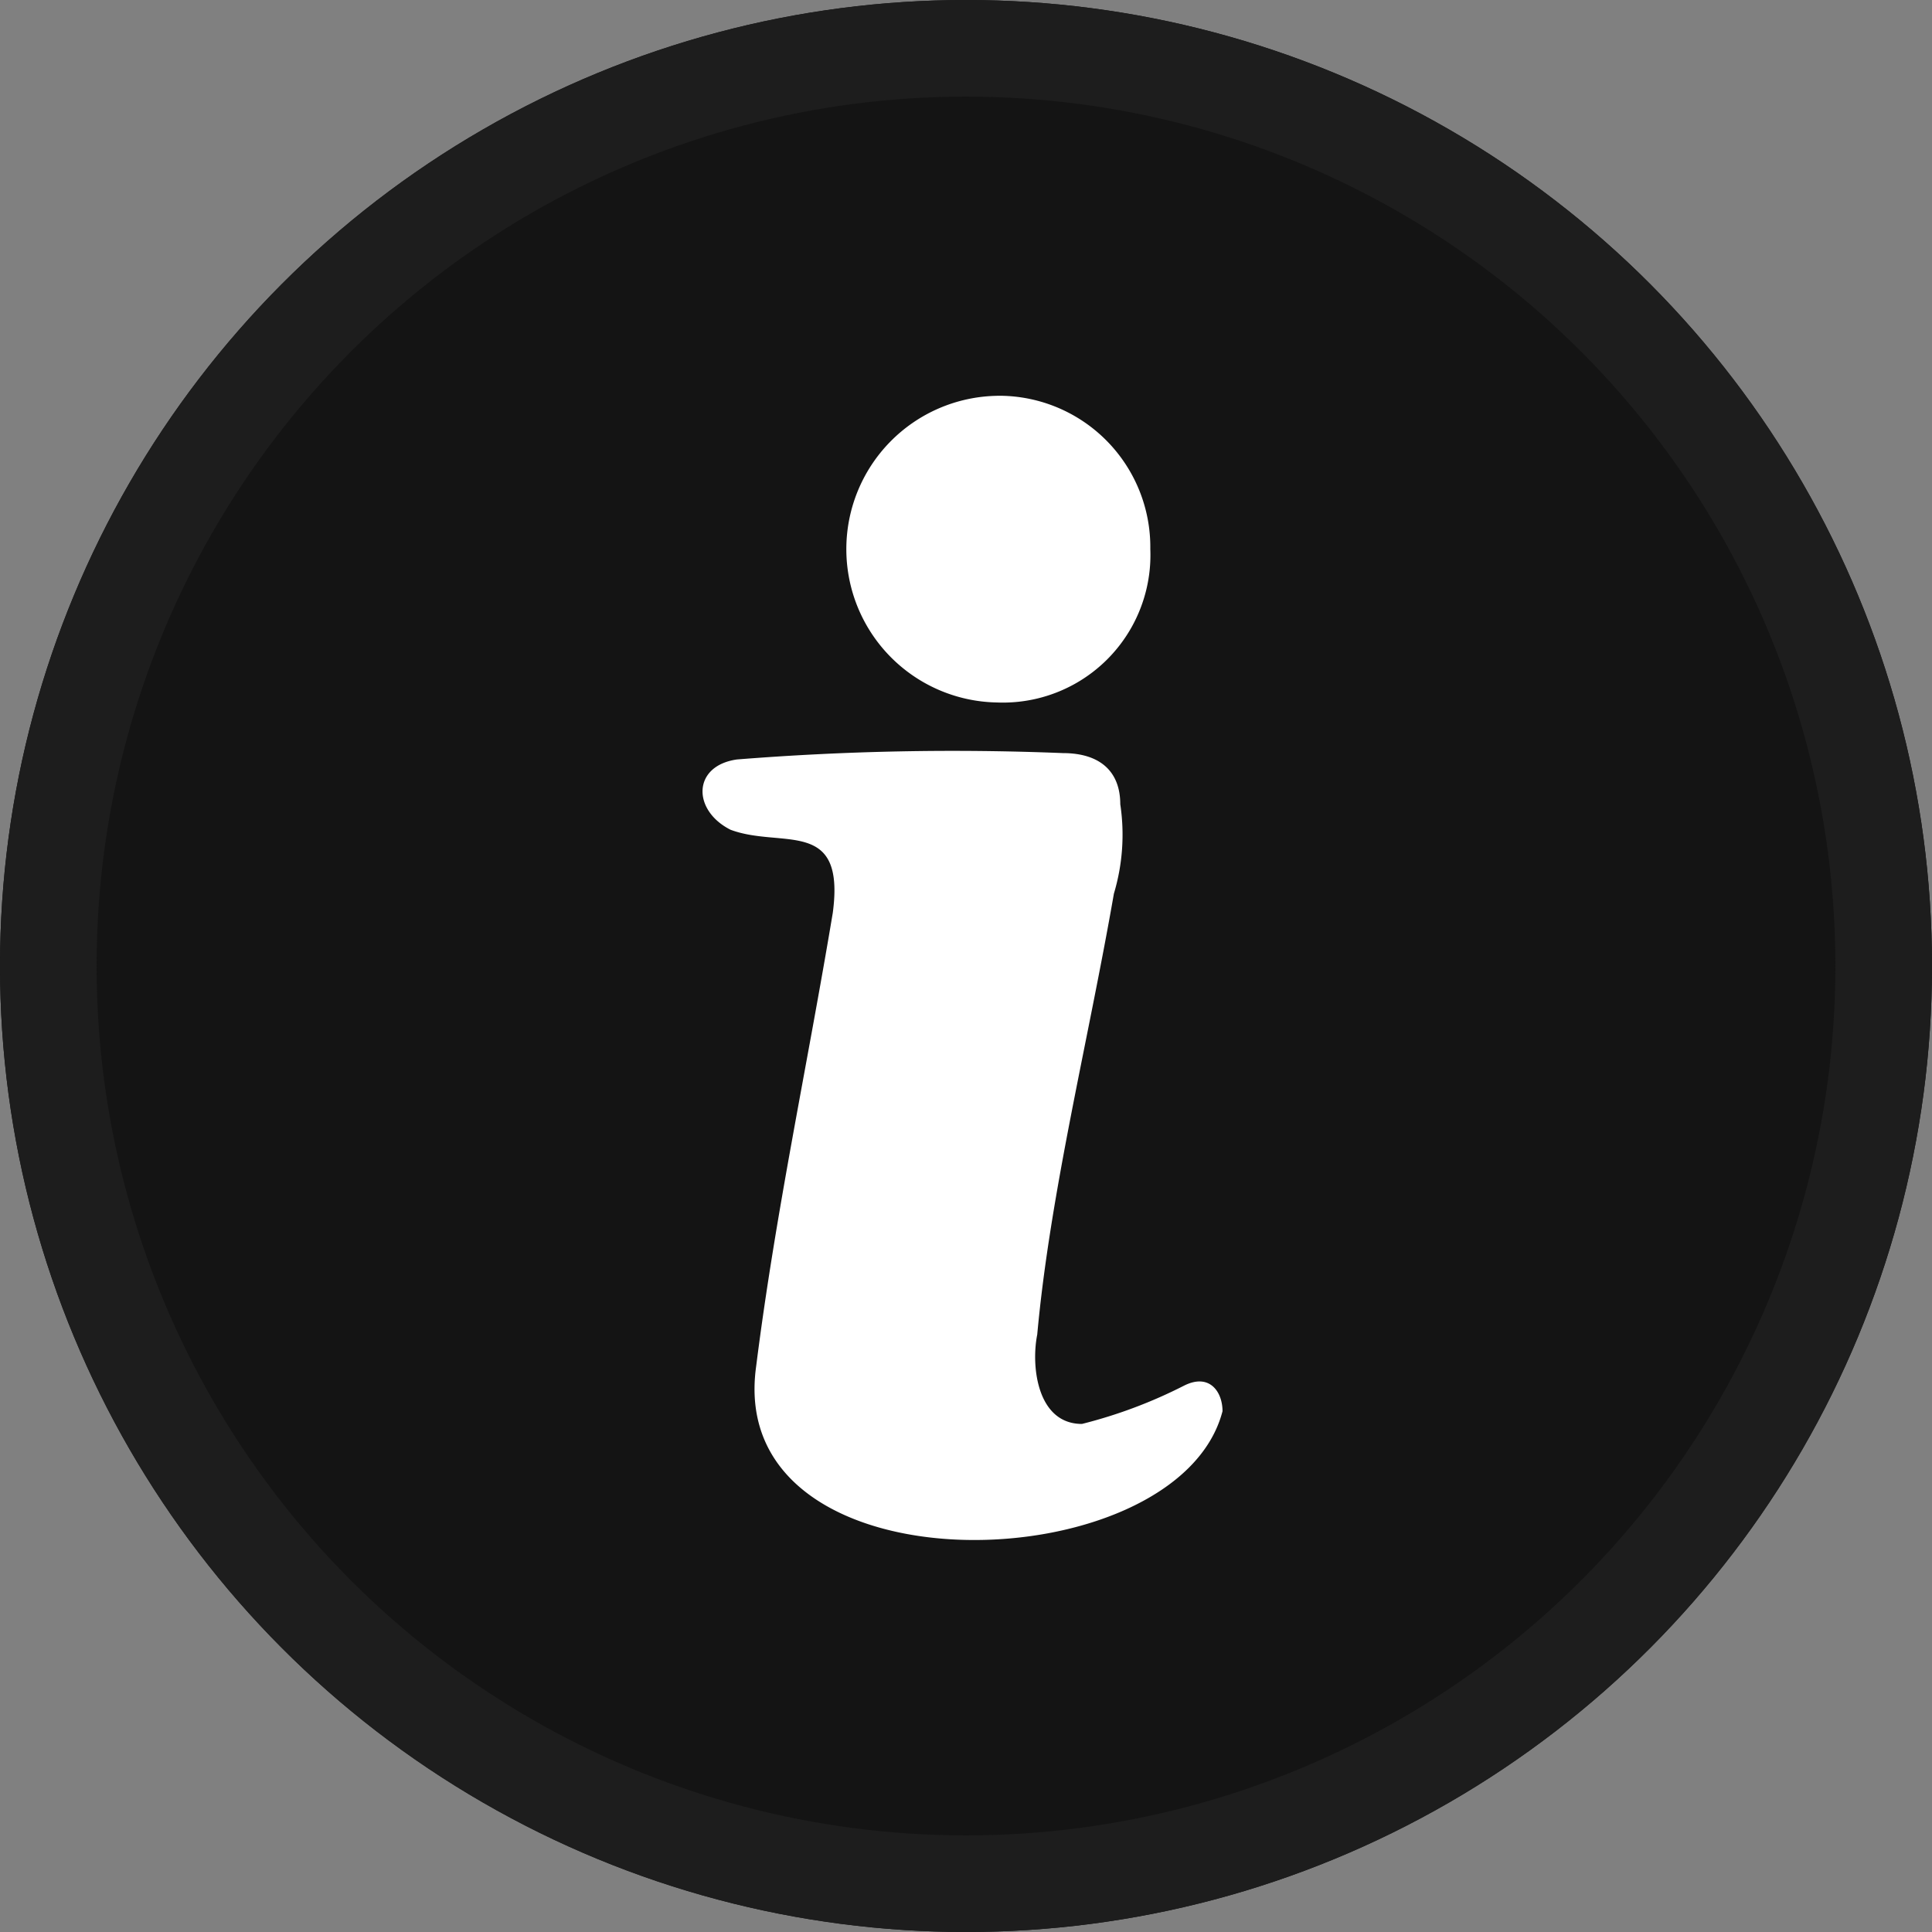 <svg xmlns="http://www.w3.org/2000/svg" width="40" height="40" viewBox="0 0 40 40">
  <rect x="0" y="0" width="40" height="40" fill="#808080" stroke="none"/>
  <g id="info" transform="translate(-0.132)">
    <g id="Ellipse_4" data-name="Ellipse 4" transform="translate(0.132)" fill="#141414" stroke="#1d1d1d" stroke-width="2">
      <circle cx="20" cy="20" r="20" stroke="none"/>
      <circle cx="20" cy="20" r="19" fill="none"/>
    </g>
    <g id="noun_Information_2119897" transform="translate(14.678 8.194)">
      <g id="Groupe_47" data-name="Groupe 47">
        <path id="Tracé_16" data-name="Tracé 16" d="M135.383,146.408c-.926,3.572-10.318,3.836-9.656-.926.4-3.175,1.058-6.217,1.587-9.392.265-1.984-1.058-1.323-2.117-1.72-.794-.4-.794-1.323.132-1.455a56.277,56.277,0,0,1,6.746-.132c.794,0,1.191.4,1.191,1.058a4.247,4.247,0,0,1-.132,1.852c-.529,3.042-1.323,6.217-1.587,9.127-.132.661,0,1.852.926,1.852a10.02,10.02,0,0,0,2.116-.794C135.118,145.614,135.383,146.011,135.383,146.408Z" transform="translate(-124.618 -125.385)" fill="#fff" fill-rule="evenodd"/>
        <path id="Tracé_17" data-name="Tracé 17" d="M150.175,74a3.134,3.134,0,0,1,3.175,3.175,3.055,3.055,0,0,1-3.175,3.175,3.175,3.175,0,0,1,0-6.349Z" transform="translate(-144.08 -74)" fill="#fff" fill-rule="evenodd"/>
      </g>
    </g>
  </g>
</svg>
